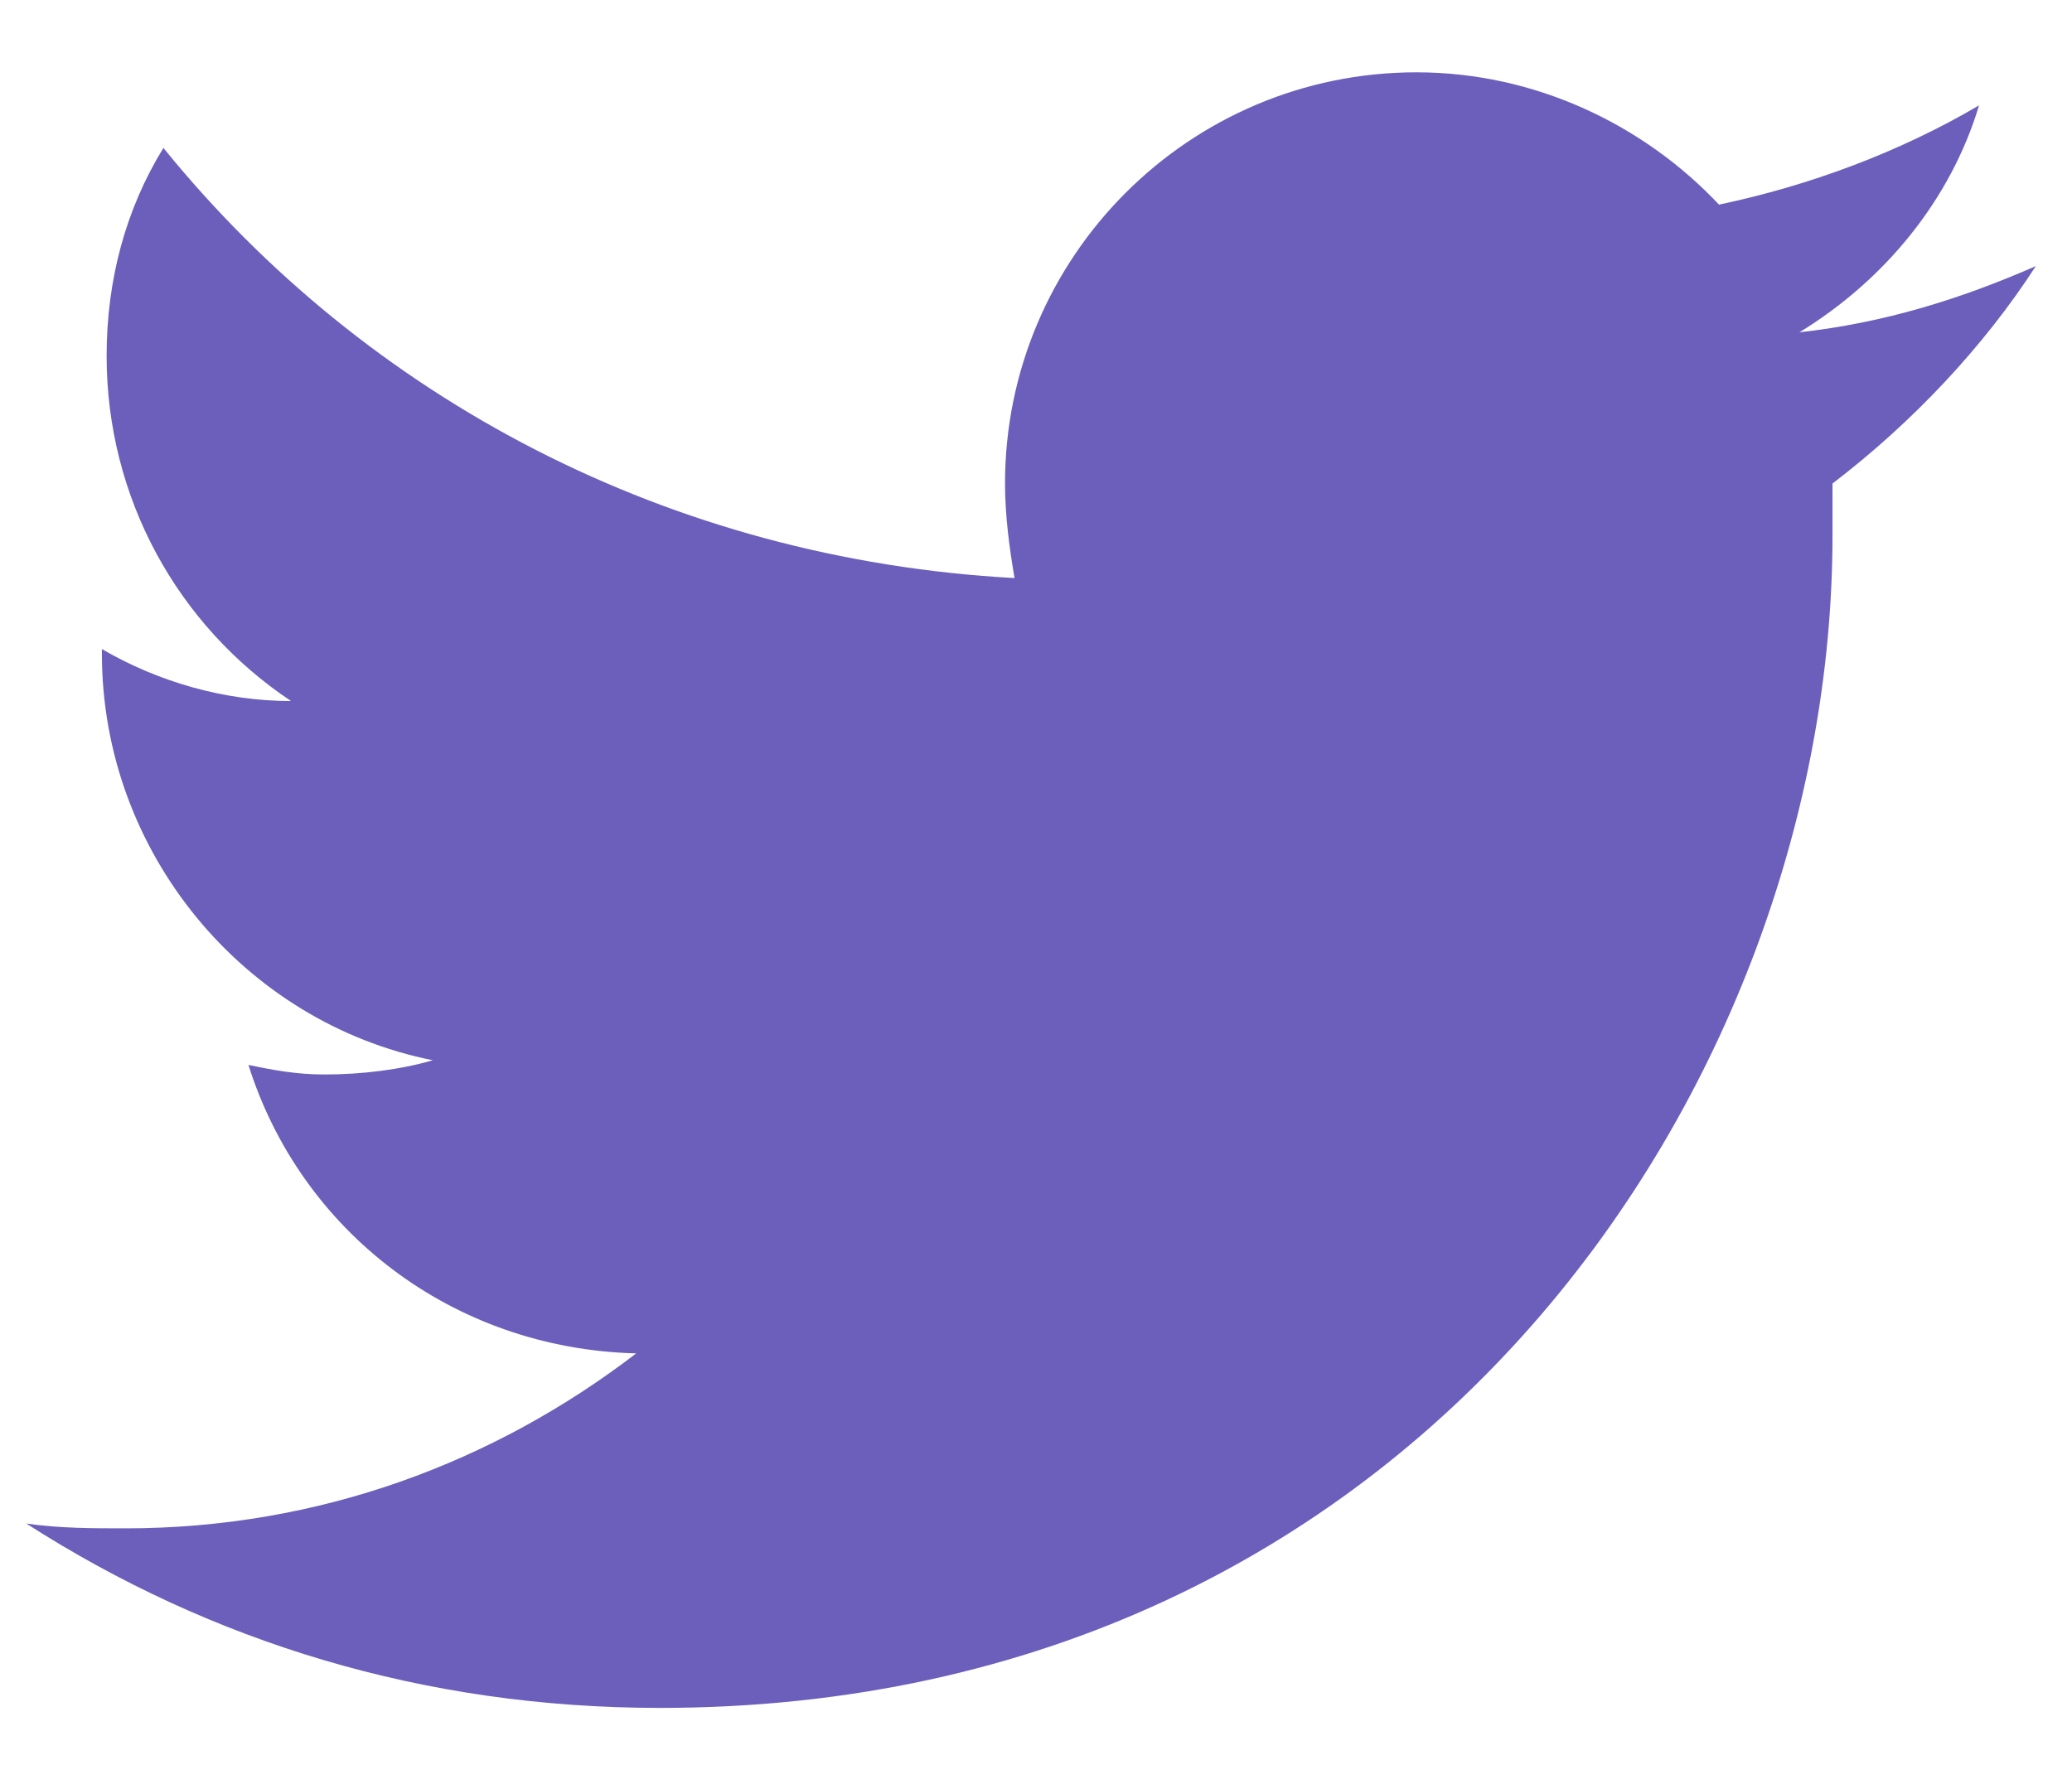 <svg width="22" height="19" viewBox="0 0 22 19" fill="none" xmlns="http://www.w3.org/2000/svg">
<path fill-rule="evenodd" clip-rule="evenodd" d="M21.616 2.826C20.813 3.177 20.009 3.428 19.106 3.529C20.009 2.977 20.712 2.123 21.013 1.119C20.16 1.621 19.206 1.972 18.252 2.173C17.449 1.32 16.294 0.768 15.039 0.768C12.629 0.768 10.671 2.726 10.671 5.135C10.671 5.487 10.721 5.838 10.772 6.139C7.107 5.939 3.894 4.232 1.735 1.571C1.333 2.224 1.132 2.977 1.132 3.78C1.132 5.286 1.885 6.642 3.09 7.445C2.387 7.445 1.685 7.244 1.082 6.893V6.943C1.082 9.051 2.588 10.859 4.596 11.26C4.245 11.361 3.843 11.411 3.442 11.411C3.14 11.411 2.889 11.361 2.638 11.31C3.191 13.068 4.797 14.323 6.755 14.373C5.249 15.528 3.392 16.231 1.333 16.231C0.982 16.231 0.63 16.231 0.279 16.18C2.237 17.436 4.496 18.138 7.006 18.138C15.089 18.138 19.457 11.461 19.457 5.688C19.457 5.487 19.457 5.286 19.457 5.135C20.311 4.483 21.064 3.679 21.616 2.826Z" fill="#6C5FBC"/>
</svg>
